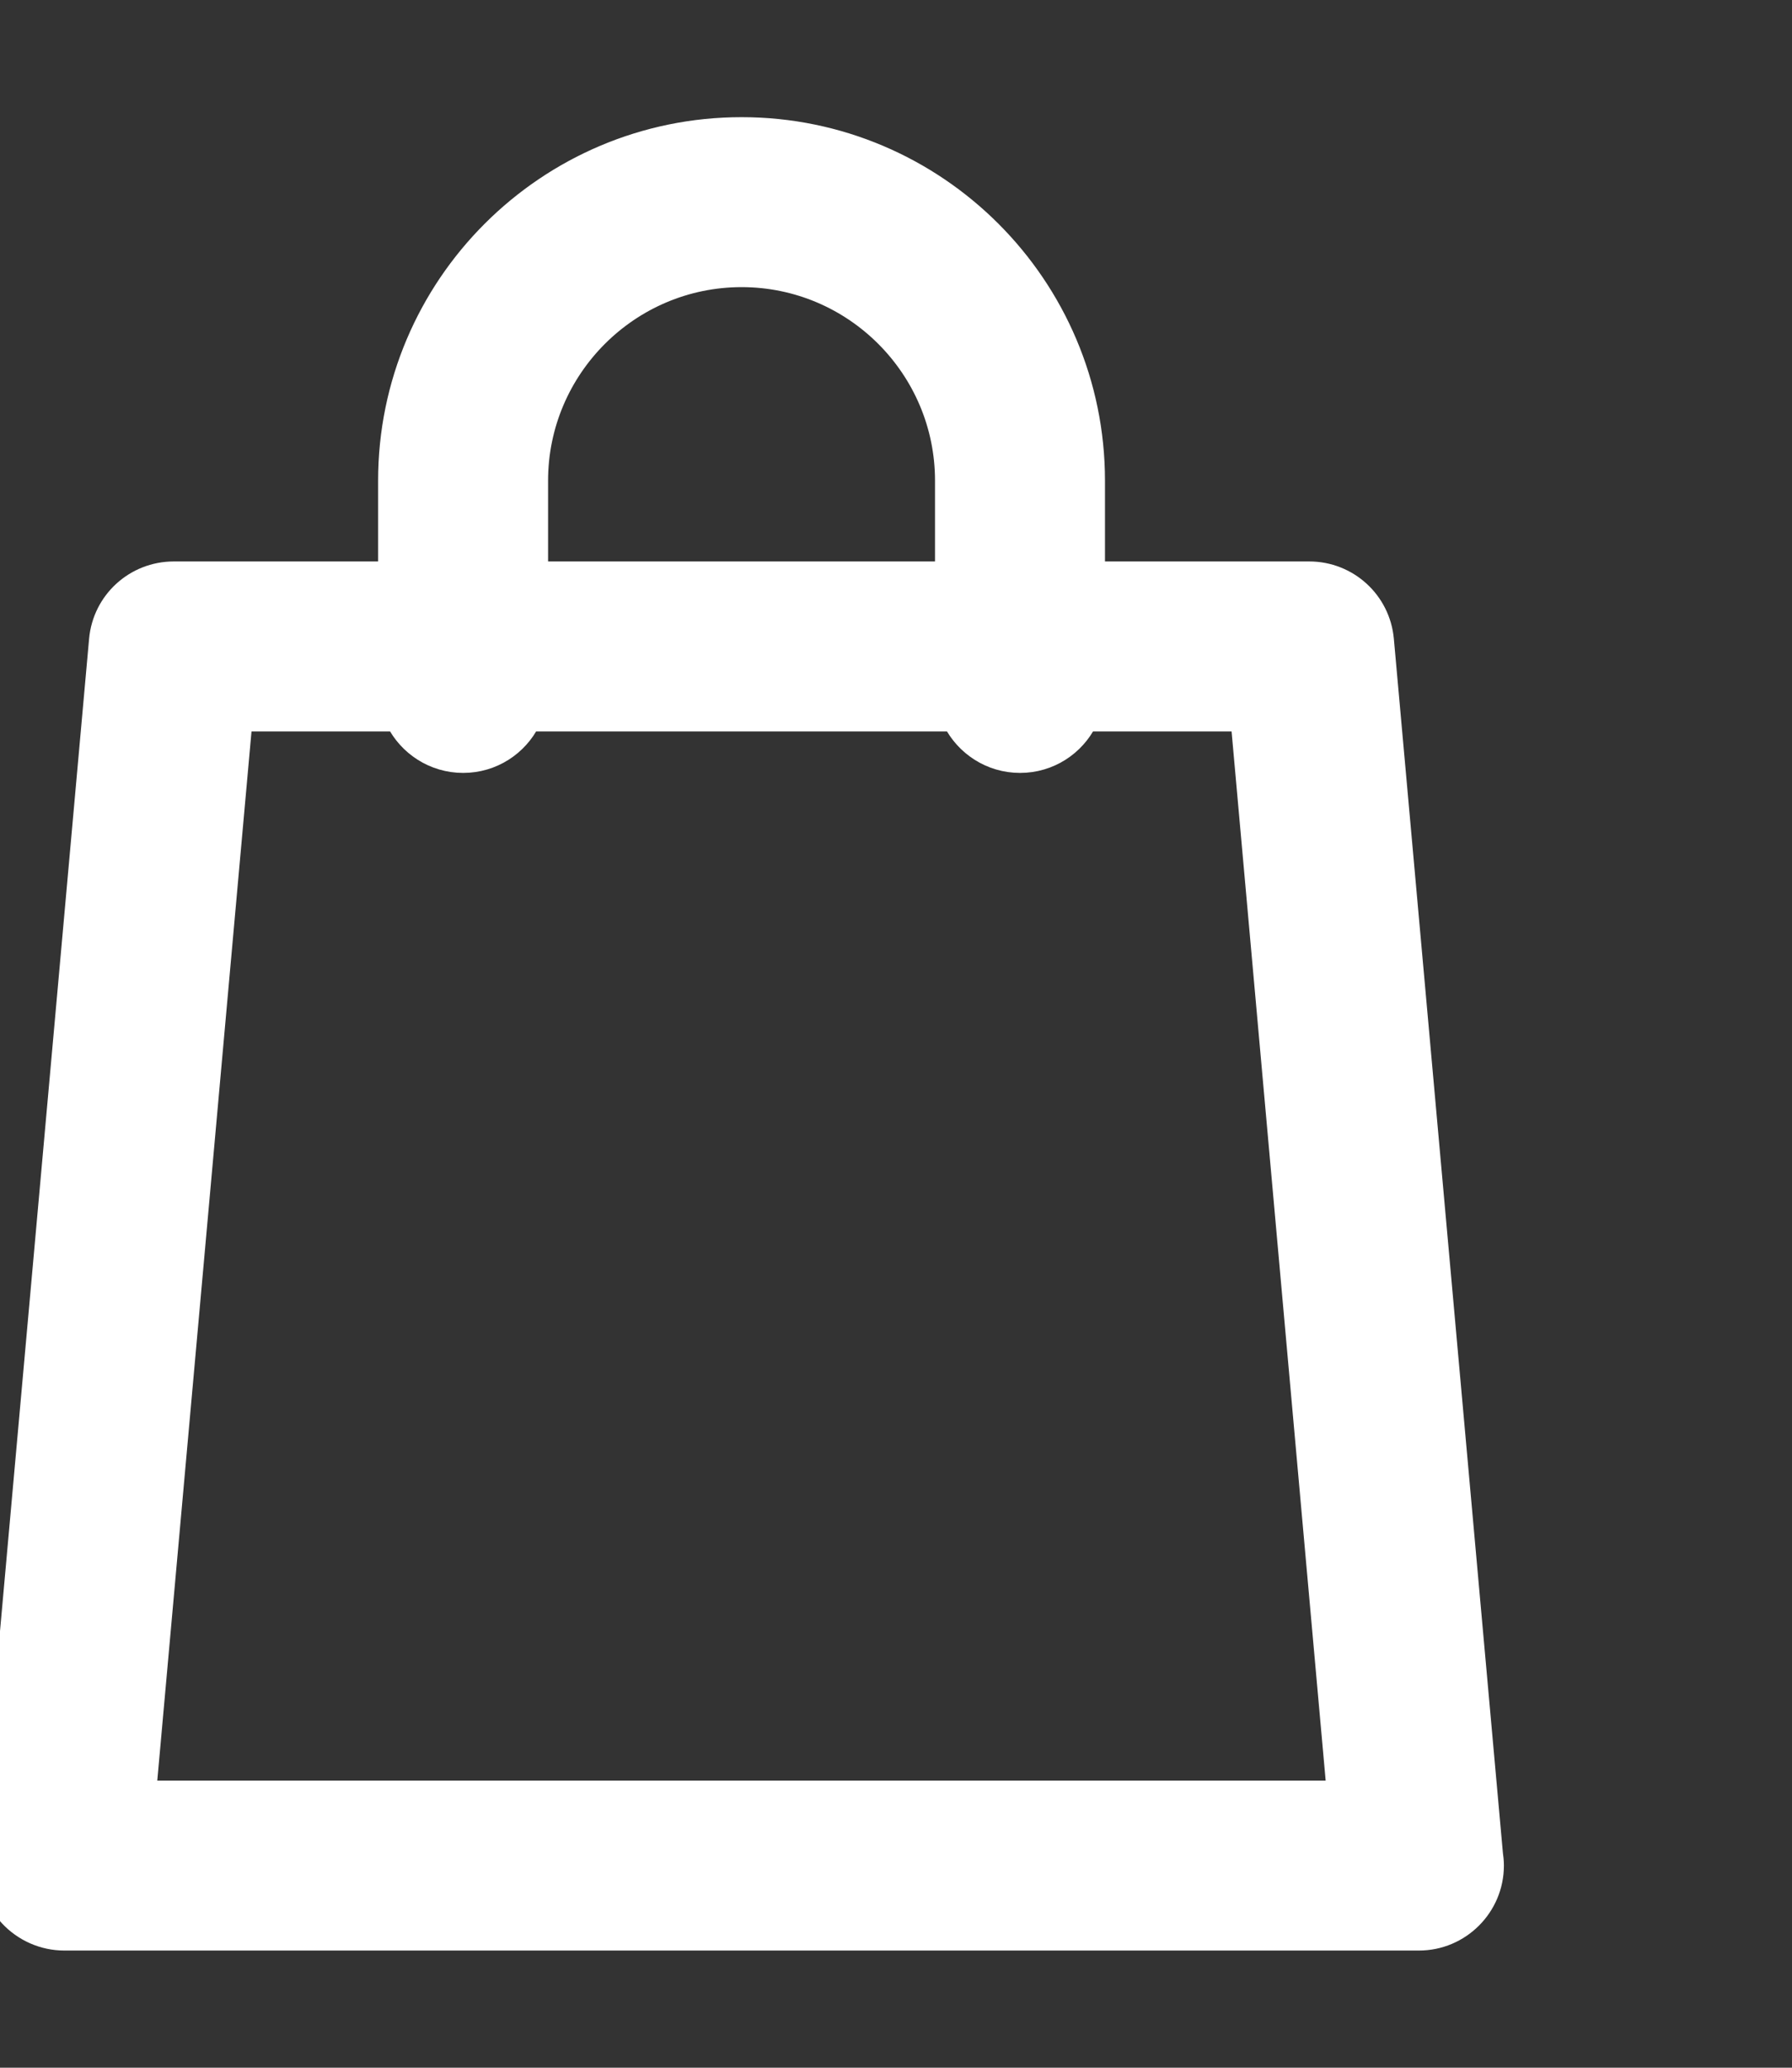<svg width="13" height="15" viewBox="0 0 13 15" fill="none" xmlns="http://www.w3.org/2000/svg">
<rect x="0" y="0" width="13" height="15" fill="#333333" stroke="none"/>
<g clip-path="url(#clip0_1_22)">
<path d="M-0.073 13.485L-0.073 13.485C-0.086 13.636 -0.036 13.787 0.067 13.899C0.17 14.011 0.315 14.075 0.467 14.075H10.292H10.293C10.592 14.075 10.835 13.832 10.835 13.533V13.533C10.835 13.504 10.832 13.476 10.828 13.448L10.037 4.641C10.012 4.361 9.778 4.148 9.498 4.148H7.941V3.487C7.941 2.074 6.792 0.925 5.38 0.925C3.967 0.925 2.818 2.074 2.818 3.487V4.148H1.261C0.98 4.148 0.746 4.361 0.721 4.641C0.721 4.641 0.721 4.641 0.721 4.641L-0.073 13.485ZM1.756 5.231H2.874C2.963 5.409 3.147 5.532 3.36 5.532C3.573 5.532 3.757 5.409 3.845 5.231H6.914C7.003 5.409 7.187 5.532 7.4 5.532C7.613 5.532 7.797 5.409 7.885 5.231H9.003L9.699 12.992H1.059L1.756 5.231ZM3.901 3.487C3.901 2.672 4.565 2.008 5.38 2.008C6.195 2.008 6.858 2.672 6.858 3.487V4.148H3.901V3.487Z" fill="white" stroke="white" stroke-width="0.15"/>
</g>
<defs>
<clipPath id="clip0_1_22">
<rect width="13" height="15" fill="white"/>
</clipPath>
</defs>
</svg>
